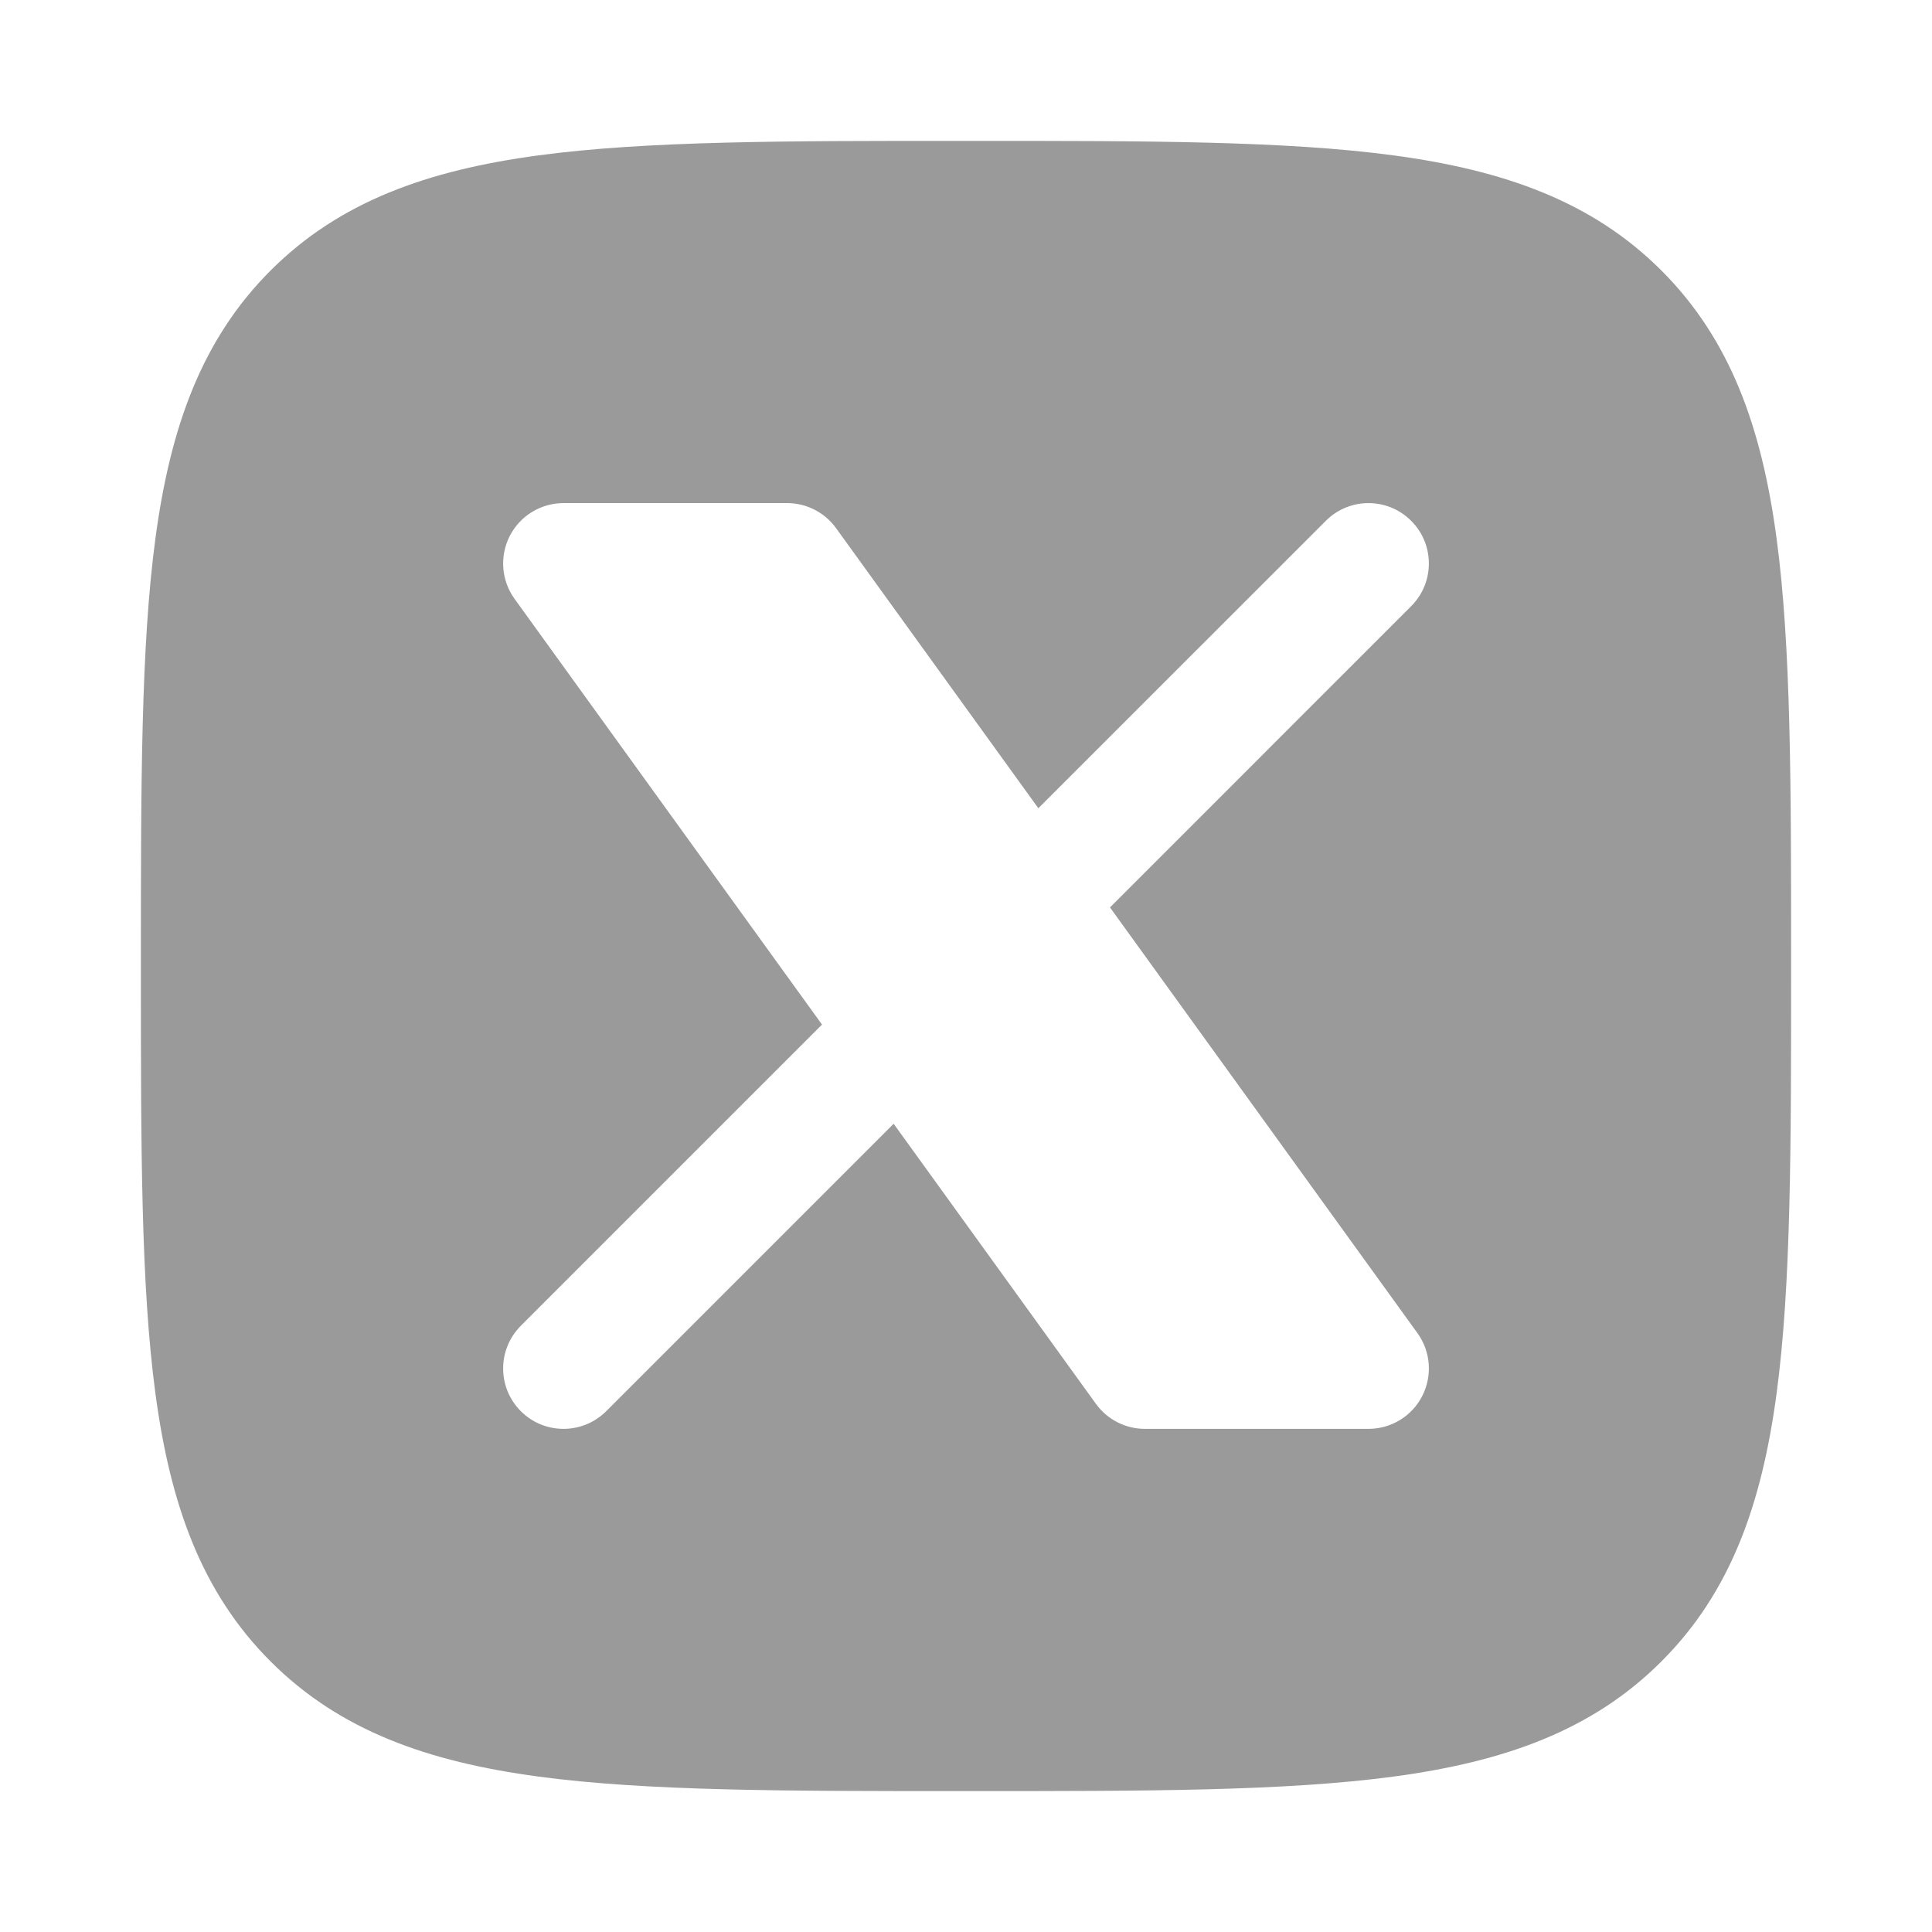 <svg width="40" height="40" viewBox="0 0 40 40" fill="none" xmlns="http://www.w3.org/2000/svg">
<path fill-rule="evenodd" clip-rule="evenodd" d="M28.853 3.217C26.614 2.916 23.747 2.916 20.095 2.917H19.905C16.253 2.916 13.386 2.916 11.147 3.217C8.852 3.526 7.032 4.171 5.602 5.601C4.171 7.032 3.526 8.852 3.218 11.146C2.917 13.386 2.917 16.253 2.917 19.904V20.095C2.917 23.746 2.917 26.614 3.218 28.853C3.526 31.148 4.171 32.968 5.602 34.398C7.032 35.829 8.852 36.474 11.147 36.782C13.386 37.083 16.253 37.083 19.905 37.083H20.095C23.747 37.083 26.614 37.083 28.853 36.782C31.148 36.474 32.968 35.829 34.398 34.398C35.829 32.968 36.474 31.148 36.782 28.853C37.083 26.614 37.083 23.746 37.083 20.095V19.904C37.083 16.253 37.083 13.386 36.782 11.146C36.474 8.852 35.829 7.032 34.398 5.601C32.968 4.171 31.148 3.526 28.853 3.217ZM11.667 10.416C11.197 10.416 10.767 10.68 10.554 11.097C10.34 11.515 10.379 12.018 10.653 12.398L17.019 21.213L10.783 27.449C10.295 27.938 10.295 28.729 10.783 29.217C11.271 29.705 12.062 29.705 12.551 29.217L18.502 23.266L22.69 29.065C22.925 29.39 23.302 29.583 23.704 29.583H28.333C28.803 29.583 29.233 29.32 29.446 28.902C29.66 28.484 29.622 27.982 29.347 27.601L22.981 18.787L29.217 12.55C29.705 12.062 29.705 11.271 29.217 10.783C28.729 10.294 27.938 10.294 27.45 10.783L21.498 16.734L17.31 10.935C17.075 10.609 16.698 10.416 16.296 10.416H11.667Z" fill="#9A9A9A"/>
</svg>
